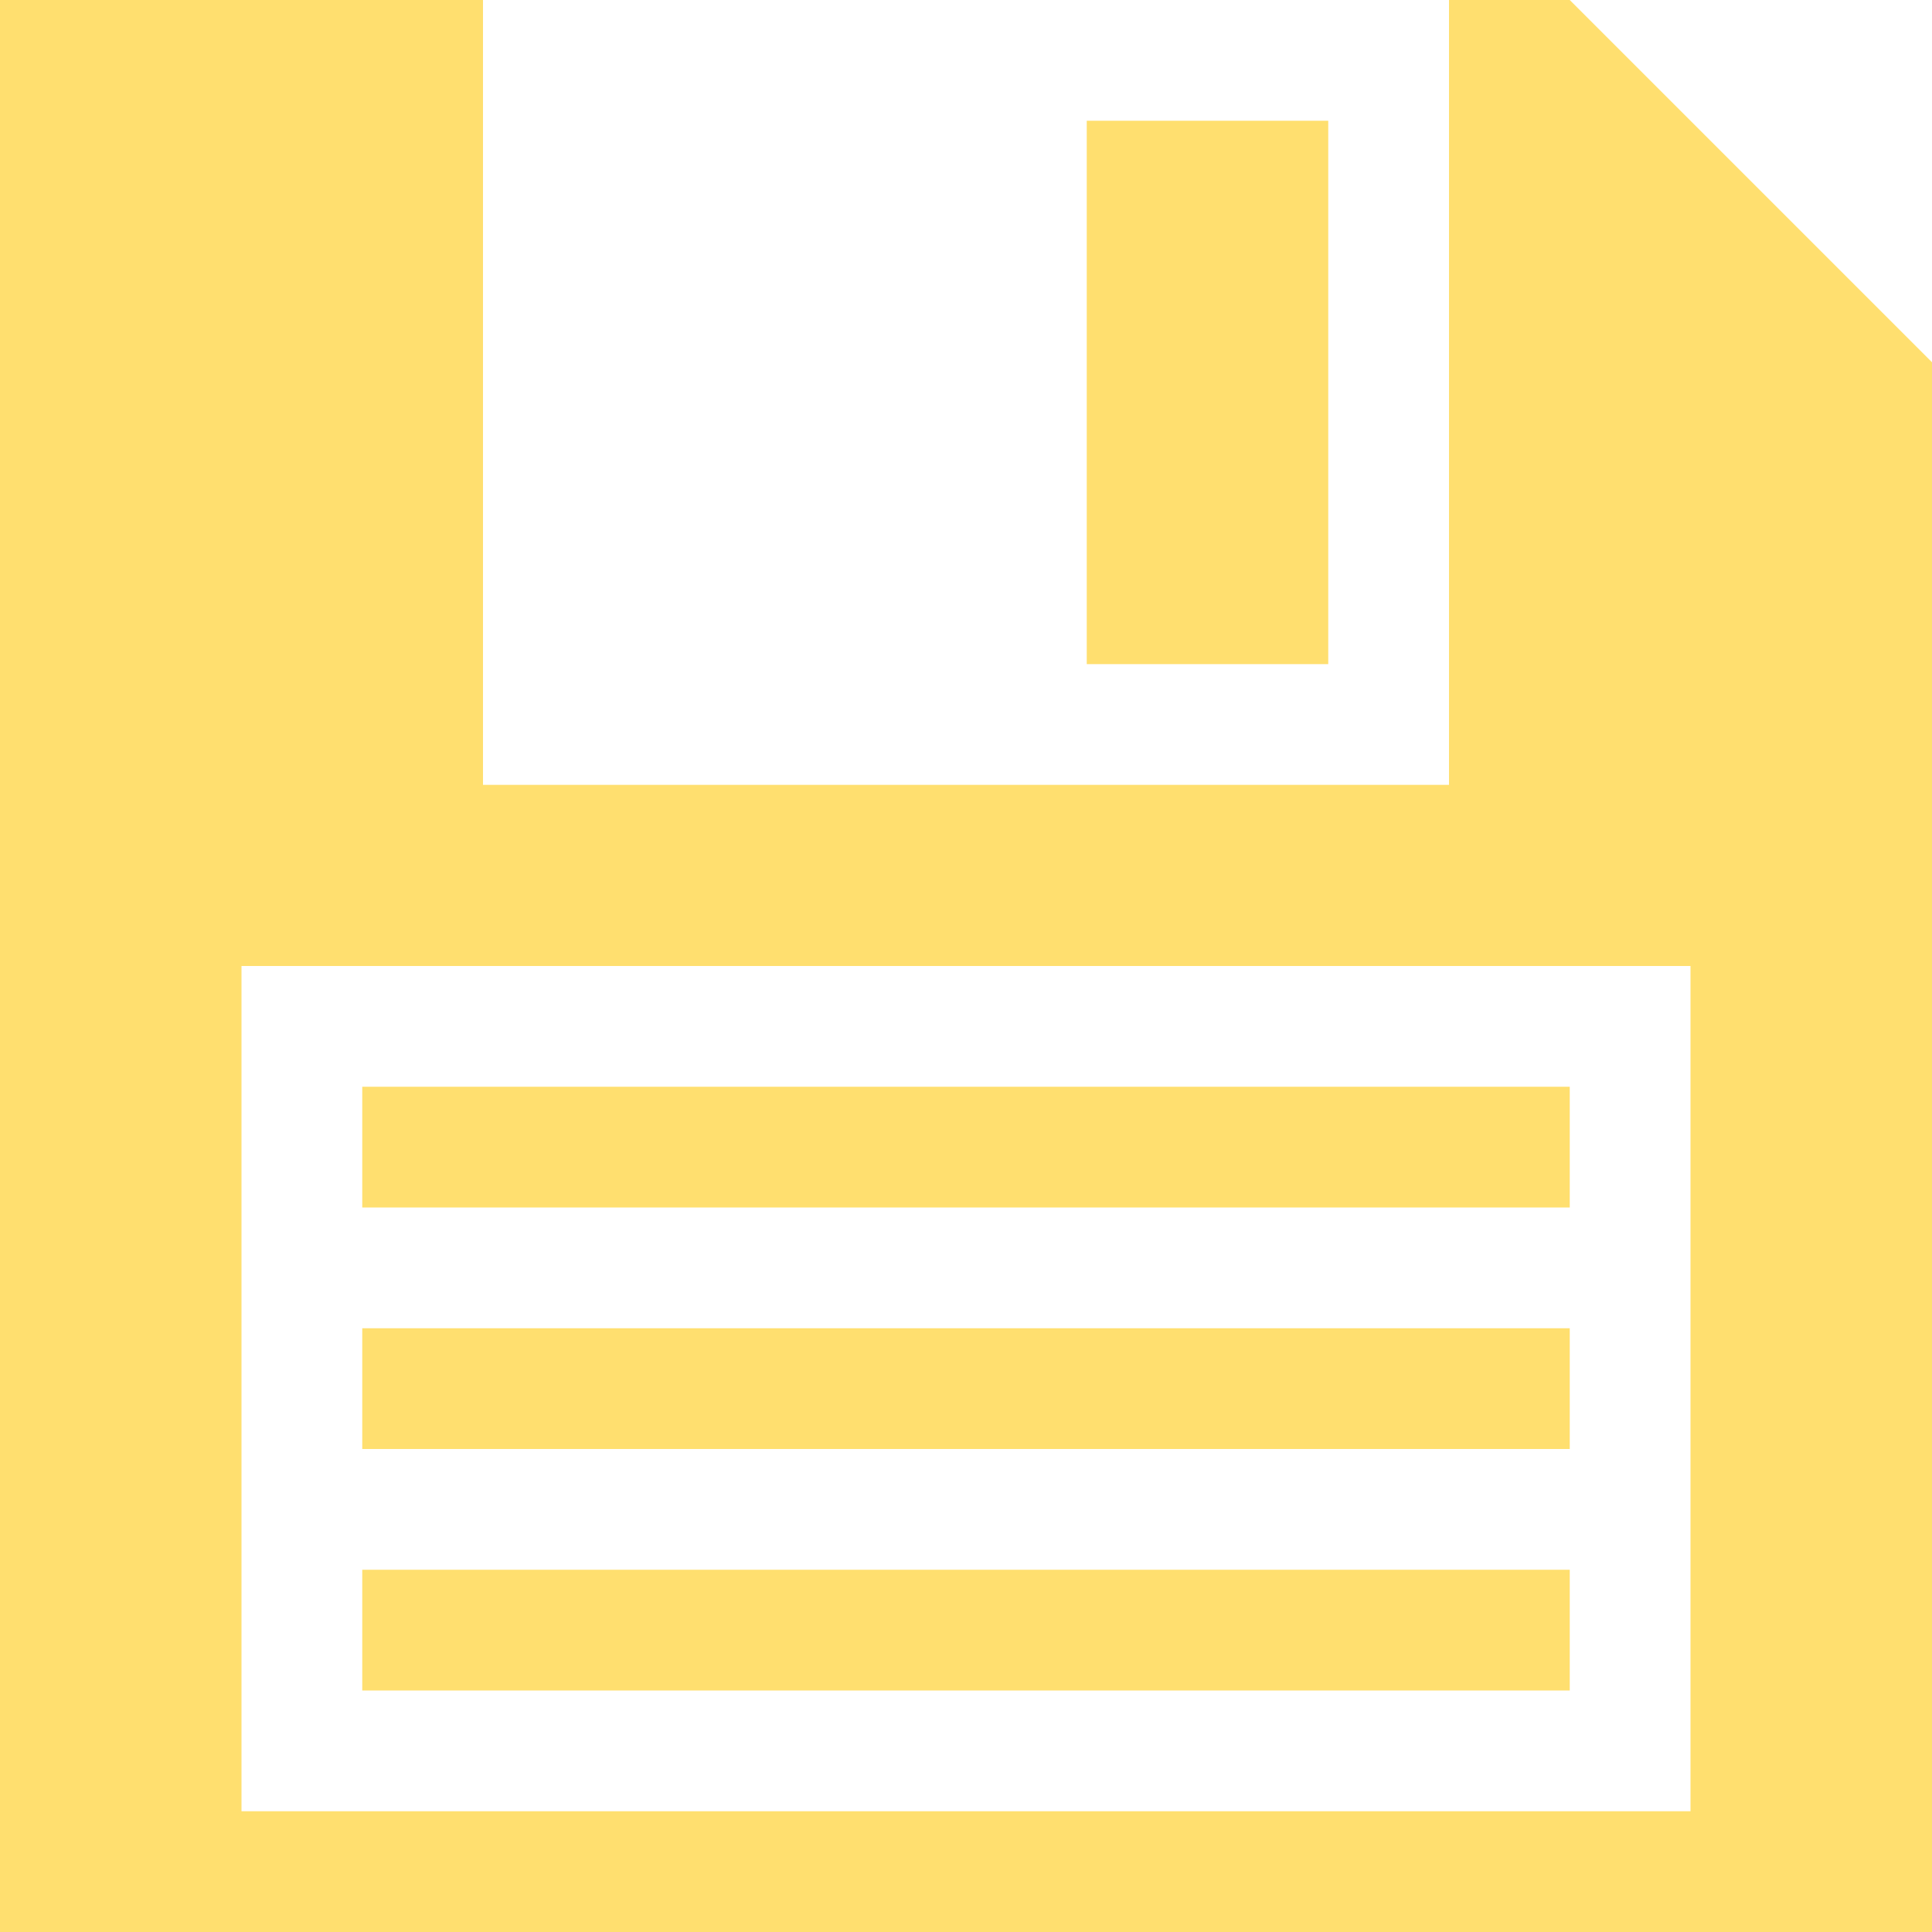 <?xml version="1.0" encoding="UTF-8" standalone="no"?>
<!-- Generator: Adobe Illustrator 18.1.1, SVG Export Plug-In . SVG Version: 6.00 Build 0)  -->

<svg
   version="1.1"
   id="Capa_1"
   x="0px"
   y="0px"
   viewBox="0 0 32 32"
   style="enable-background:new 0 0 32 32;"
   xml:space="preserve"
   sodipodi:docname="save.svg"
   inkscape:version="1.4.2 (ebf0e940d0, 2025-05-08)"
   xmlns:inkscape="http://www.inkscape.org/namespaces/inkscape"
   xmlns:sodipodi="http://sodipodi.sourceforge.net/DTD/sodipodi-0.dtd"
   xmlns="http://www.w3.org/2000/svg"
   xmlns:svg="http://www.w3.org/2000/svg"><defs
   id="defs20" /><sodipodi:namedview
   id="namedview20"
   pagecolor="#ffffff"
   bordercolor="#666666"
   borderopacity="1.0"
   inkscape:showpageshadow="2"
   inkscape:pageopacity="0.0"
   inkscape:pagecheckerboard="0"
   inkscape:deskcolor="#d1d1d1"
   inkscape:zoom="24.375"
   inkscape:cx="16"
   inkscape:cy="16"
   inkscape:window-width="1920"
   inkscape:window-height="998"
   inkscape:window-x="0"
   inkscape:window-y="0"
   inkscape:window-maximized="1"
   inkscape:current-layer="Capa_1" />
<g
   id="g5"
   style="fill:#ffdf6f;fill-opacity:1;stroke:none">
	<g
   id="g4"
   style="fill:#ffdf6f;fill-opacity:1;stroke:none">
		<path
   style="fill:#ffdf6f;fill-opacity:1;stroke:none"
   d="M26,0h-2v13H8V0H0v32h32V6L26,0z M28,30H4V16h24V30z"
   id="path1" />
		<rect
   x="6"
   y="18"
   style="fill:#ffdf6f;fill-opacity:1;stroke:none"
   width="20"
   height="2"
   id="rect1" />
		<rect
   x="6"
   y="22"
   style="fill:#ffdf6f;fill-opacity:1;stroke:none"
   width="20"
   height="2"
   id="rect2" />
		<rect
   x="6"
   y="26"
   style="fill:#ffdf6f;fill-opacity:1;stroke:none"
   width="20"
   height="2"
   id="rect3" />
		<rect
   x="18"
   y="2"
   style="fill:#ffdf6f;fill-opacity:1;stroke:none"
   width="4"
   height="9"
   id="rect4" />
	</g>
</g>
<g
   id="g6">
</g>
<g
   id="g7">
</g>
<g
   id="g8">
</g>
<g
   id="g9">
</g>
<g
   id="g10">
</g>
<g
   id="g11">
</g>
<g
   id="g12">
</g>
<g
   id="g13">
</g>
<g
   id="g14">
</g>
<g
   id="g15">
</g>
<g
   id="g16">
</g>
<g
   id="g17">
</g>
<g
   id="g18">
</g>
<g
   id="g19">
</g>
<g
   id="g20">
</g>
</svg>
